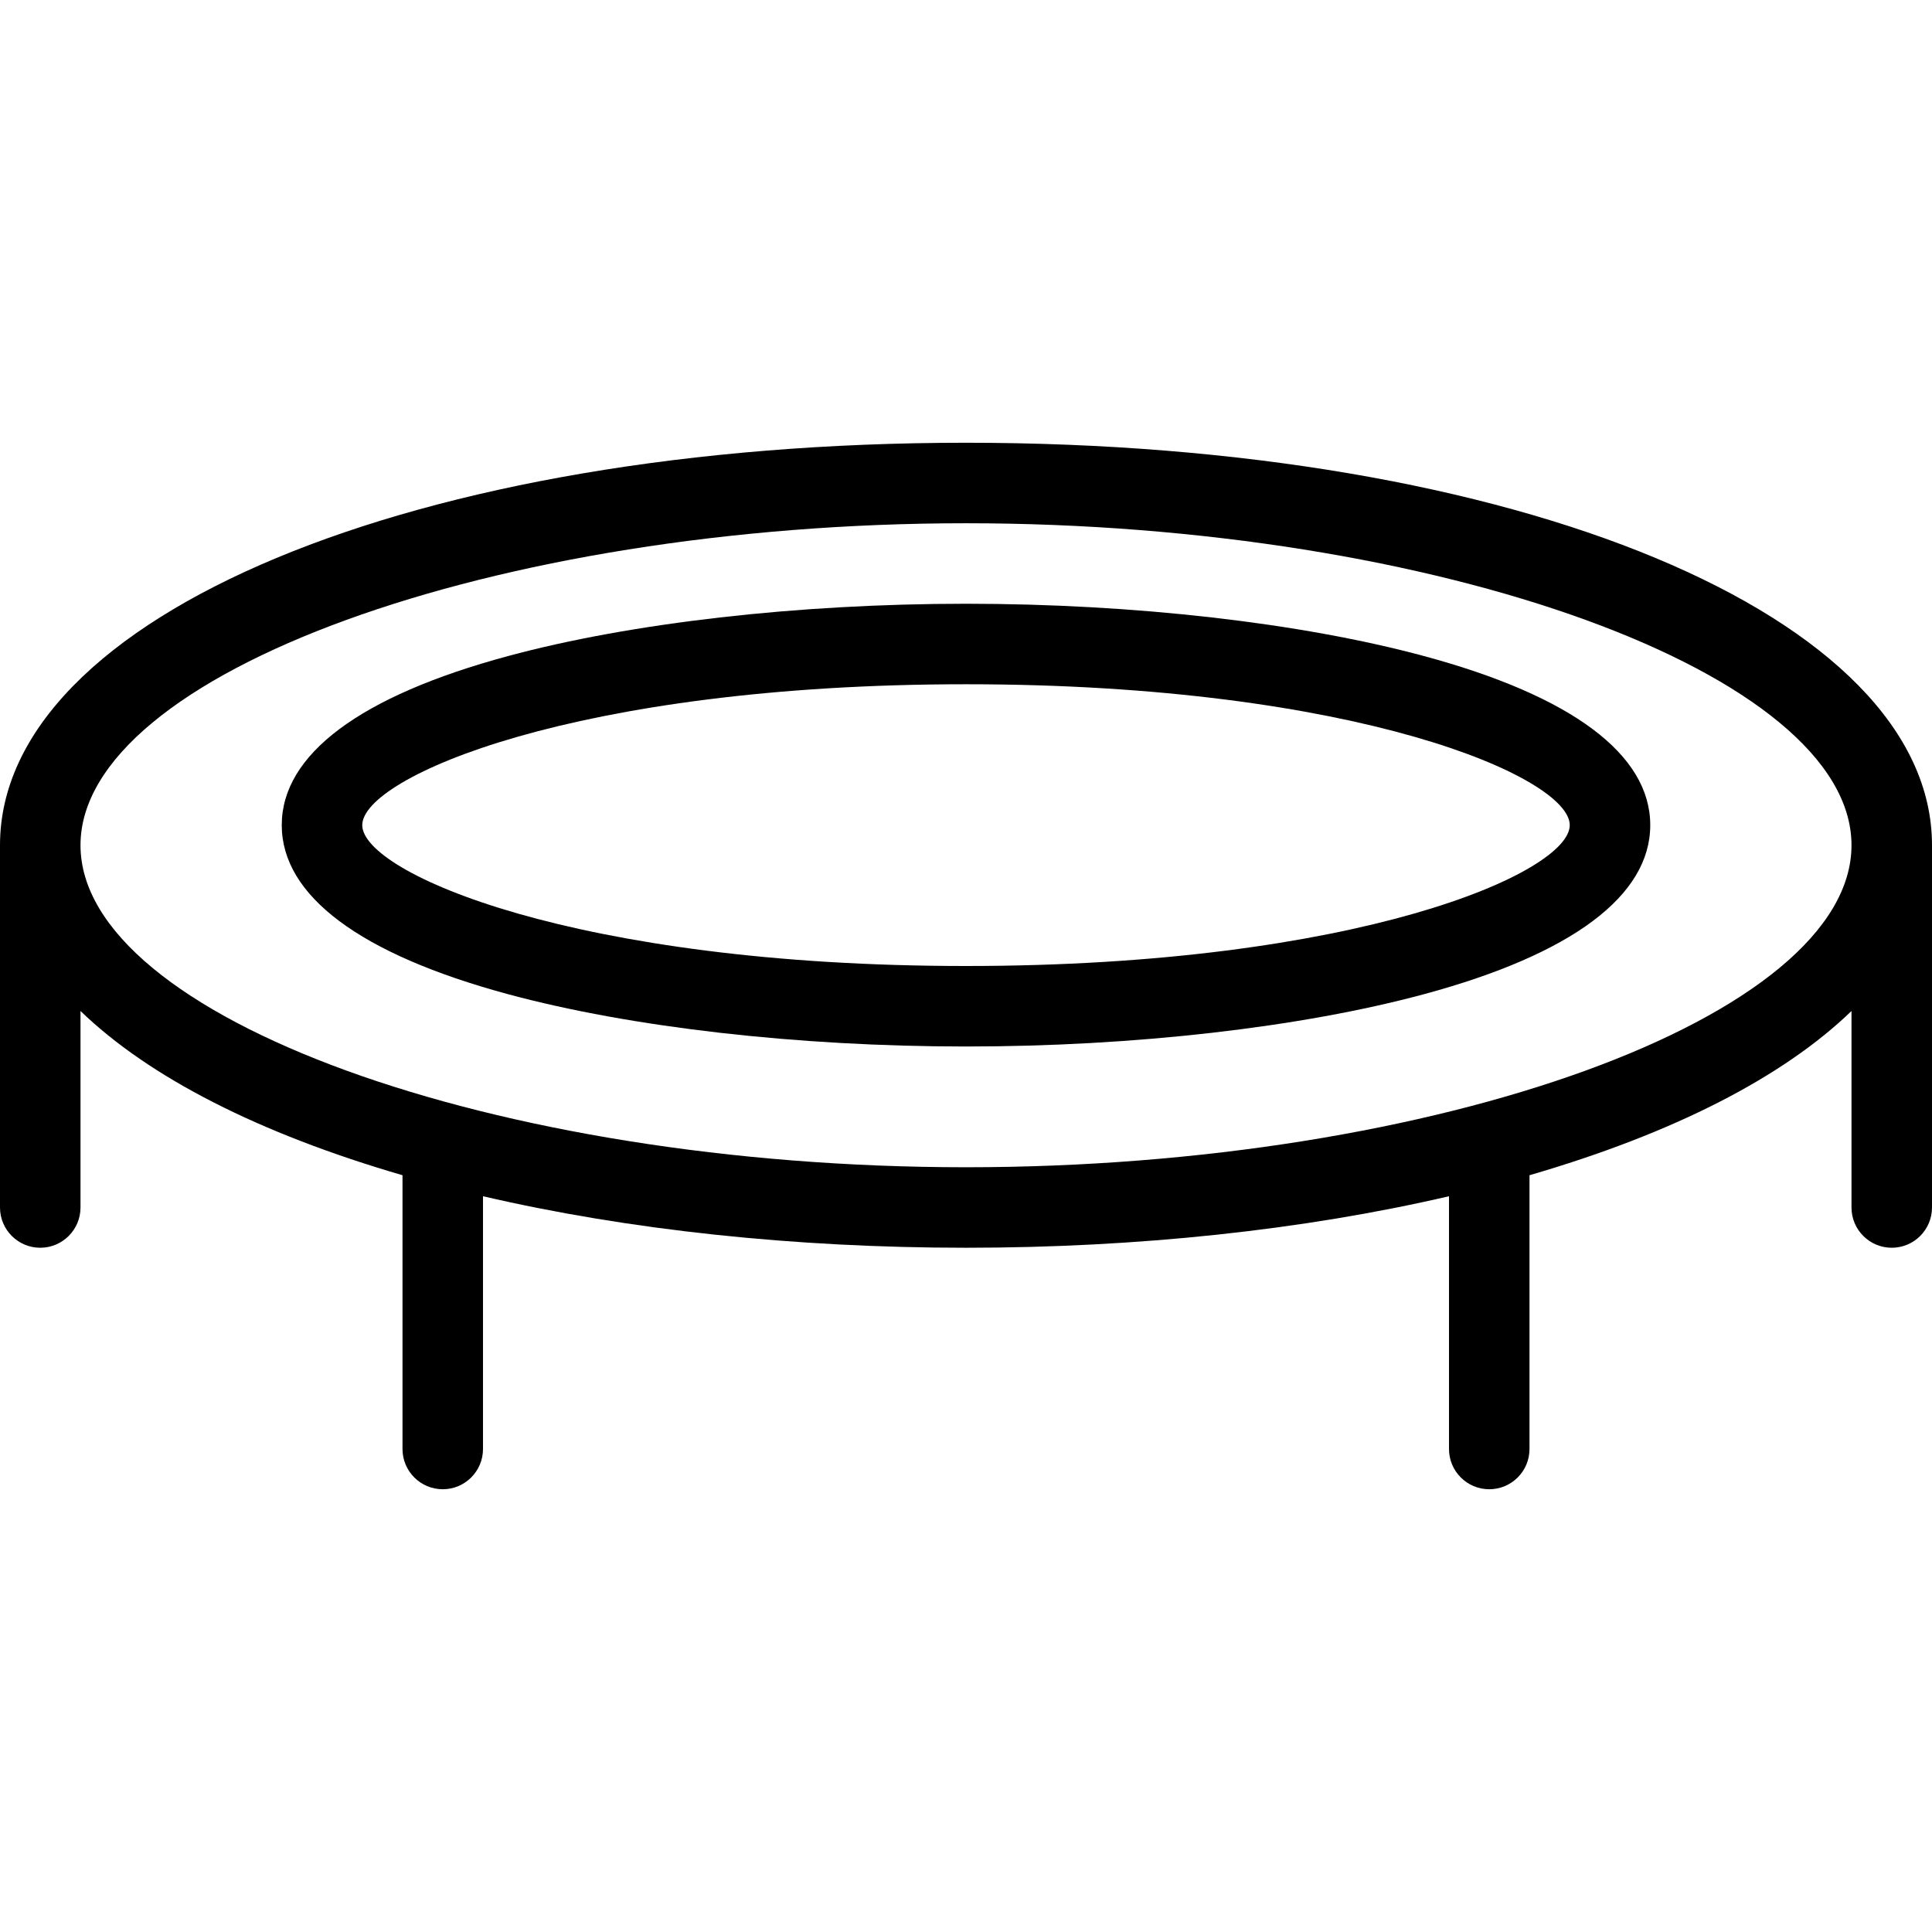 <?xml version="1.0" encoding="utf-8"?>
<!-- Generator: Adobe Illustrator 22.1.0, SVG Export Plug-In . SVG Version: 6.00 Build 0)  -->
<svg version="1.1" id="Light" xmlns="http://www.w3.org/2000/svg" xmlns:xlink="http://www.w3.org/1999/xlink" x="0px" y="0px"
	 viewBox="0 0 24 24" style="enable-background:new 0 0 24 24;" xml:space="preserve">
<g>
	<title>gymnastics-trampoline</title>
	<path d="M18.5,18.5c-0.276,0-0.5-0.224-0.5-0.5v-3.14c-1.802,0.419-3.869,0.64-6,0.64s-4.198-0.221-6-0.64V18
		c0,0.276-0.224,0.5-0.5,0.5S5,18.276,5,18v-3.401c-1.783-0.519-3.147-1.216-4-2.04V15c0,0.276-0.224,0.5-0.5,0.5S0,15.276,0,15
		v-4.5c0-2.85,5.159-5,12-5s12,2.15,12,5V15c0,0.276-0.224,0.5-0.5,0.5S23,15.276,23,15v-2.441c-0.853,0.824-2.217,1.522-4,2.04V18
		C19,18.276,18.776,18.5,18.5,18.5z M12,6.5c-5.86,0-11,1.869-11,4s5.14,4,11,4s11-1.869,11-4S17.86,6.5,12,6.5z"/>
	<path d="M12,13c-2.087,0-4.161-0.237-5.69-0.65c-1.838-0.497-2.81-1.223-2.81-2.1s0.972-1.604,2.81-2.1
		C7.839,7.737,9.913,7.5,12,7.5c2.087,0,4.161,0.237,5.69,0.65c1.838,0.496,2.81,1.223,2.81,2.1s-0.972,1.604-2.81,2.1
		C16.161,12.763,14.087,13,12,13z M12,8.5c-4.853,0-7.5,1.156-7.5,1.75S7.147,12,12,12s7.5-1.156,7.5-1.75S16.853,8.5,12,8.5z"/>
</g>
</svg>
